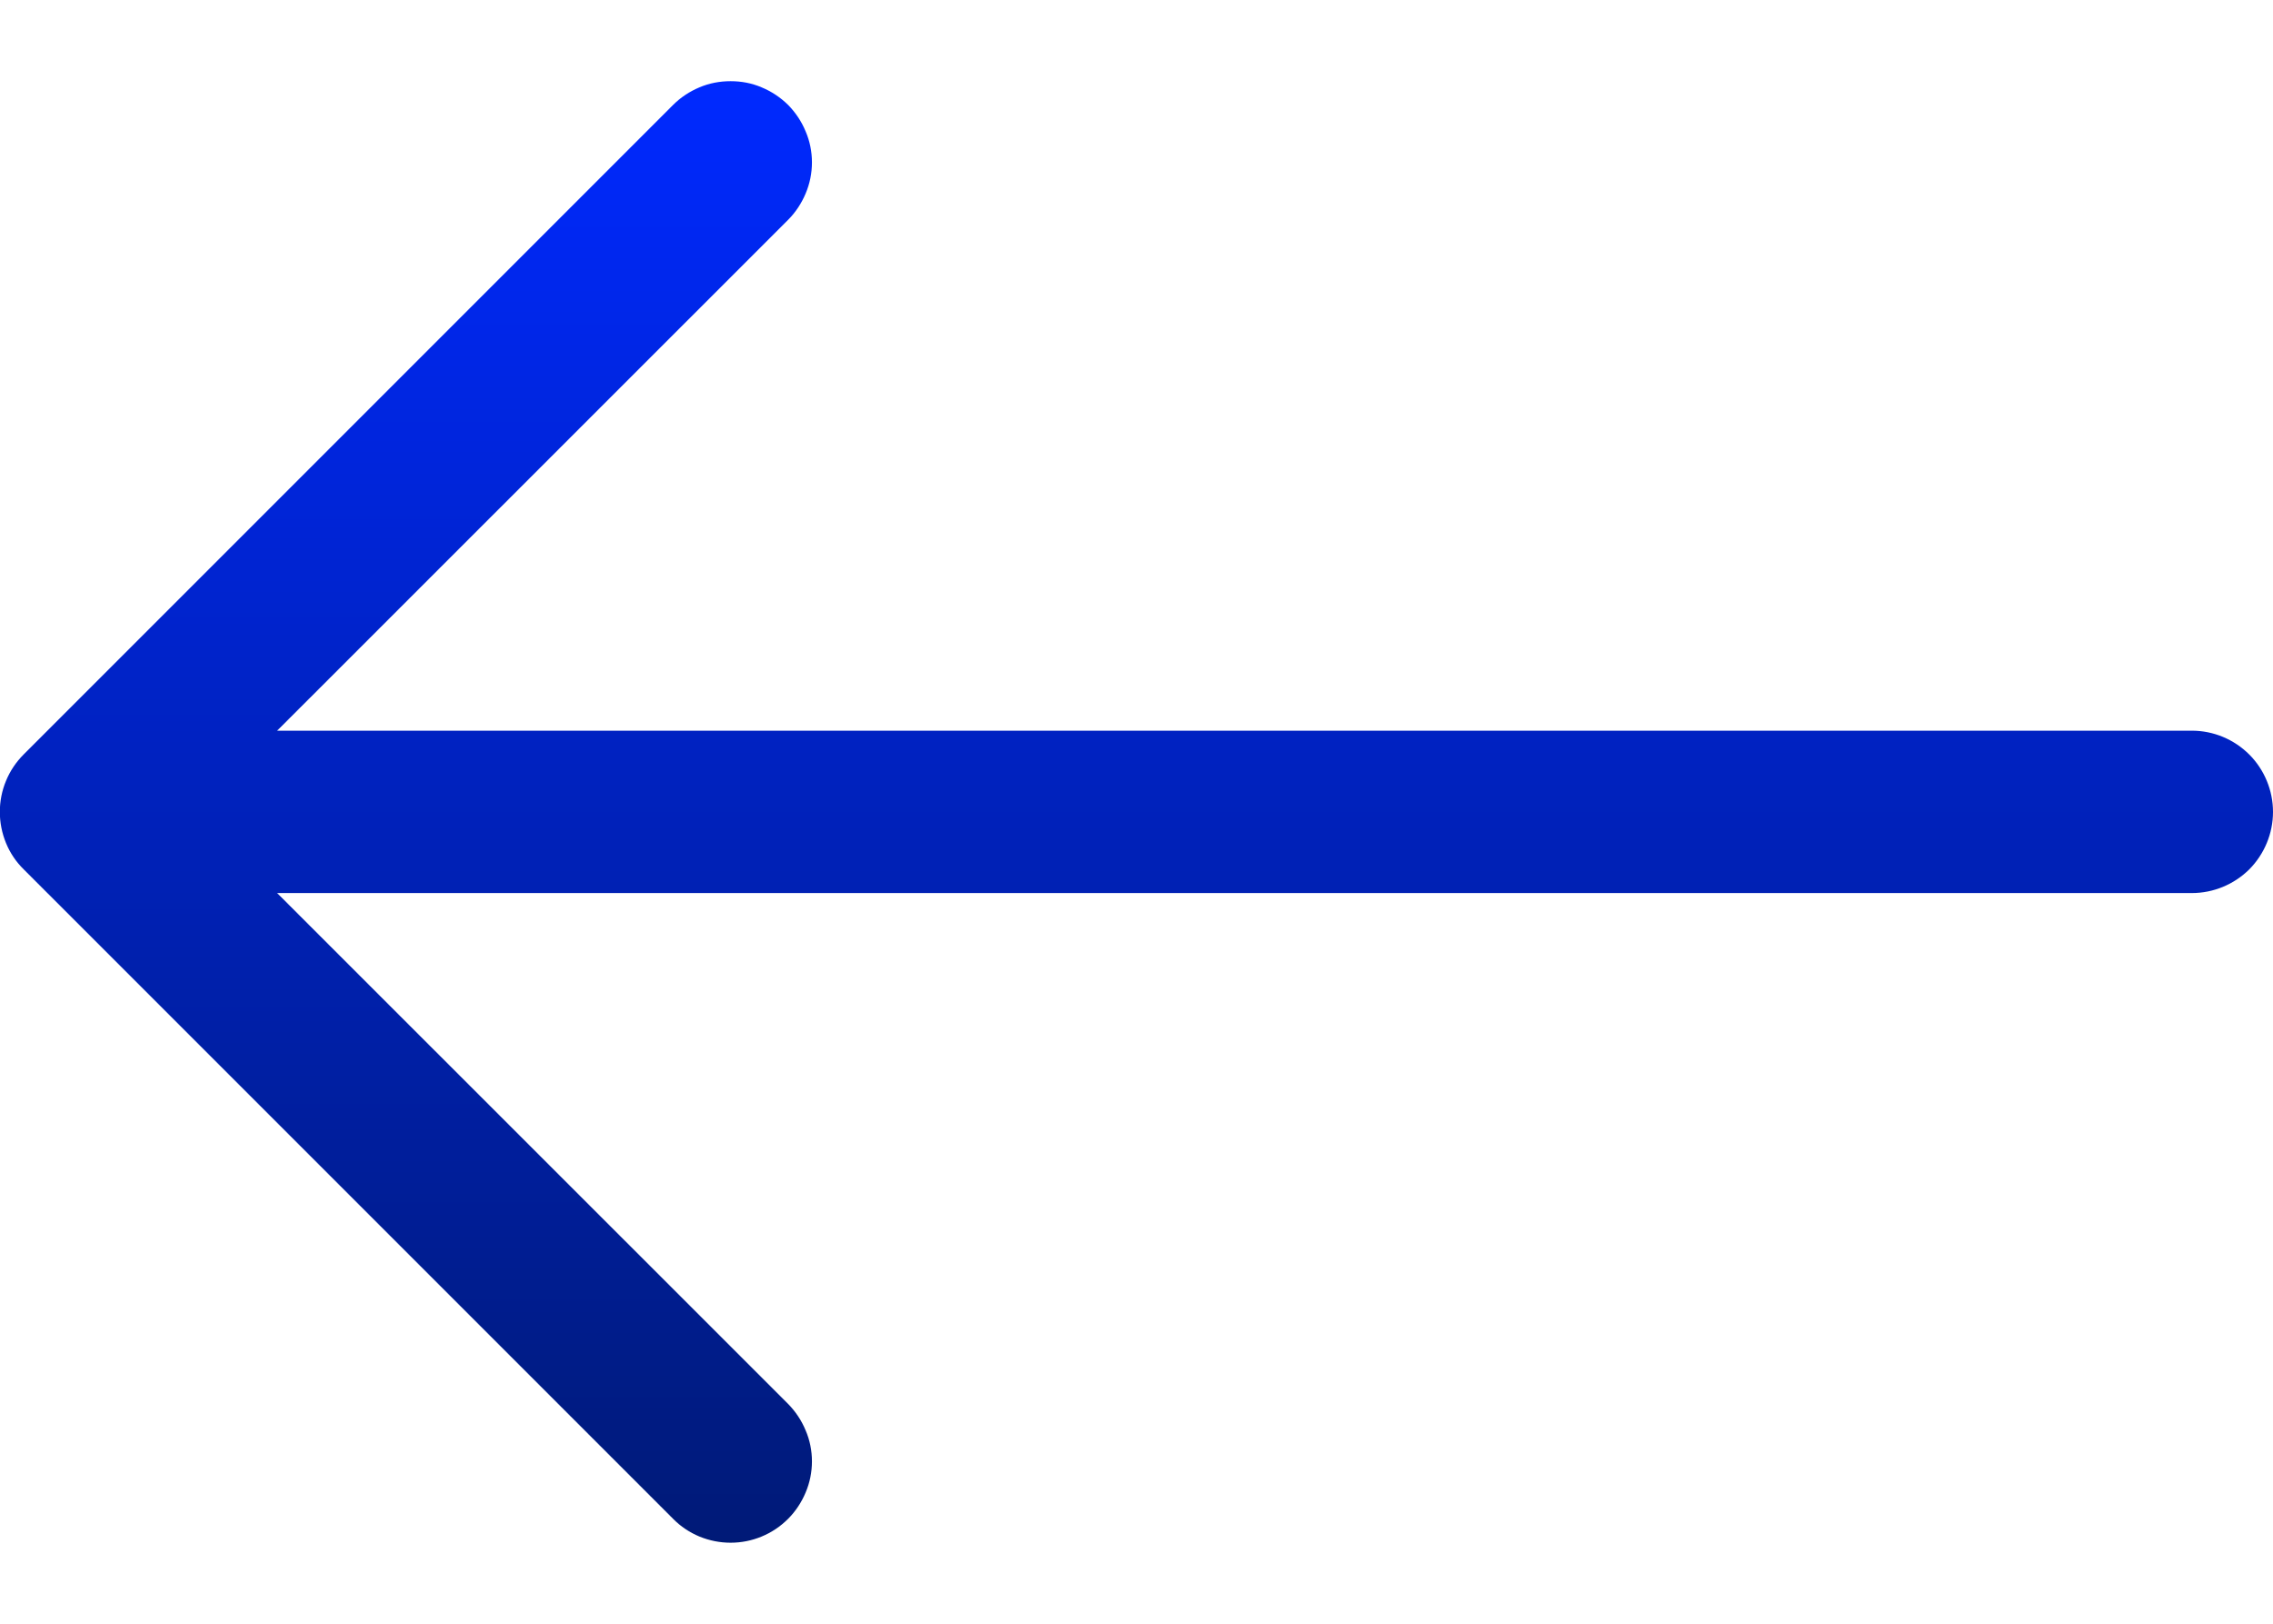 <svg width="14" height="10" viewBox="0 0 14 10" fill="none" xmlns="http://www.w3.org/2000/svg">
<path fill-rule="evenodd" clip-rule="evenodd" d="M14 5C14 4.868 13.947 4.74 13.854 4.647C13.76 4.553 13.633 4.5 13.5 4.5H1.707L4.854 1.354C4.9 1.308 4.937 1.252 4.962 1.192C4.988 1.131 5.001 1.066 5.001 1C5.001 0.934 4.988 0.869 4.962 0.809C4.937 0.748 4.9 0.693 4.854 0.646C4.807 0.6 4.752 0.563 4.691 0.538C4.631 0.512 4.566 0.5 4.5 0.5C4.434 0.5 4.369 0.512 4.308 0.538C4.248 0.563 4.192 0.6 4.146 0.646L0.146 4.646C0.099 4.693 0.062 4.748 0.037 4.809C0.012 4.869 -0.001 4.934 -0.001 5C-0.001 5.066 0.012 5.131 0.037 5.192C0.062 5.253 0.099 5.308 0.146 5.354L4.146 9.354C4.192 9.401 4.248 9.438 4.308 9.463C4.369 9.488 4.434 9.501 4.5 9.501C4.566 9.501 4.631 9.488 4.691 9.463C4.752 9.438 4.807 9.401 4.854 9.354C4.9 9.308 4.937 9.252 4.962 9.192C4.988 9.131 5.001 9.066 5.001 9C5.001 8.934 4.988 8.869 4.962 8.809C4.937 8.748 4.9 8.693 4.854 8.646L1.707 5.5H13.5C13.633 5.5 13.76 5.447 13.854 5.354C13.947 5.26 14 5.133 14 5Z" fill="url(#paint0_linear_1247_17)"/>
<defs>
<linearGradient id="paint0_linear_1247_17" x1="6.999" y1="0.5" x2="6.999" y2="9.501" gradientUnits="userSpaceOnUse">
<stop stop-color="#0029FF"/>
<stop offset="1" stop-color="#001A77"/>
</linearGradient>
</defs>
</svg>

